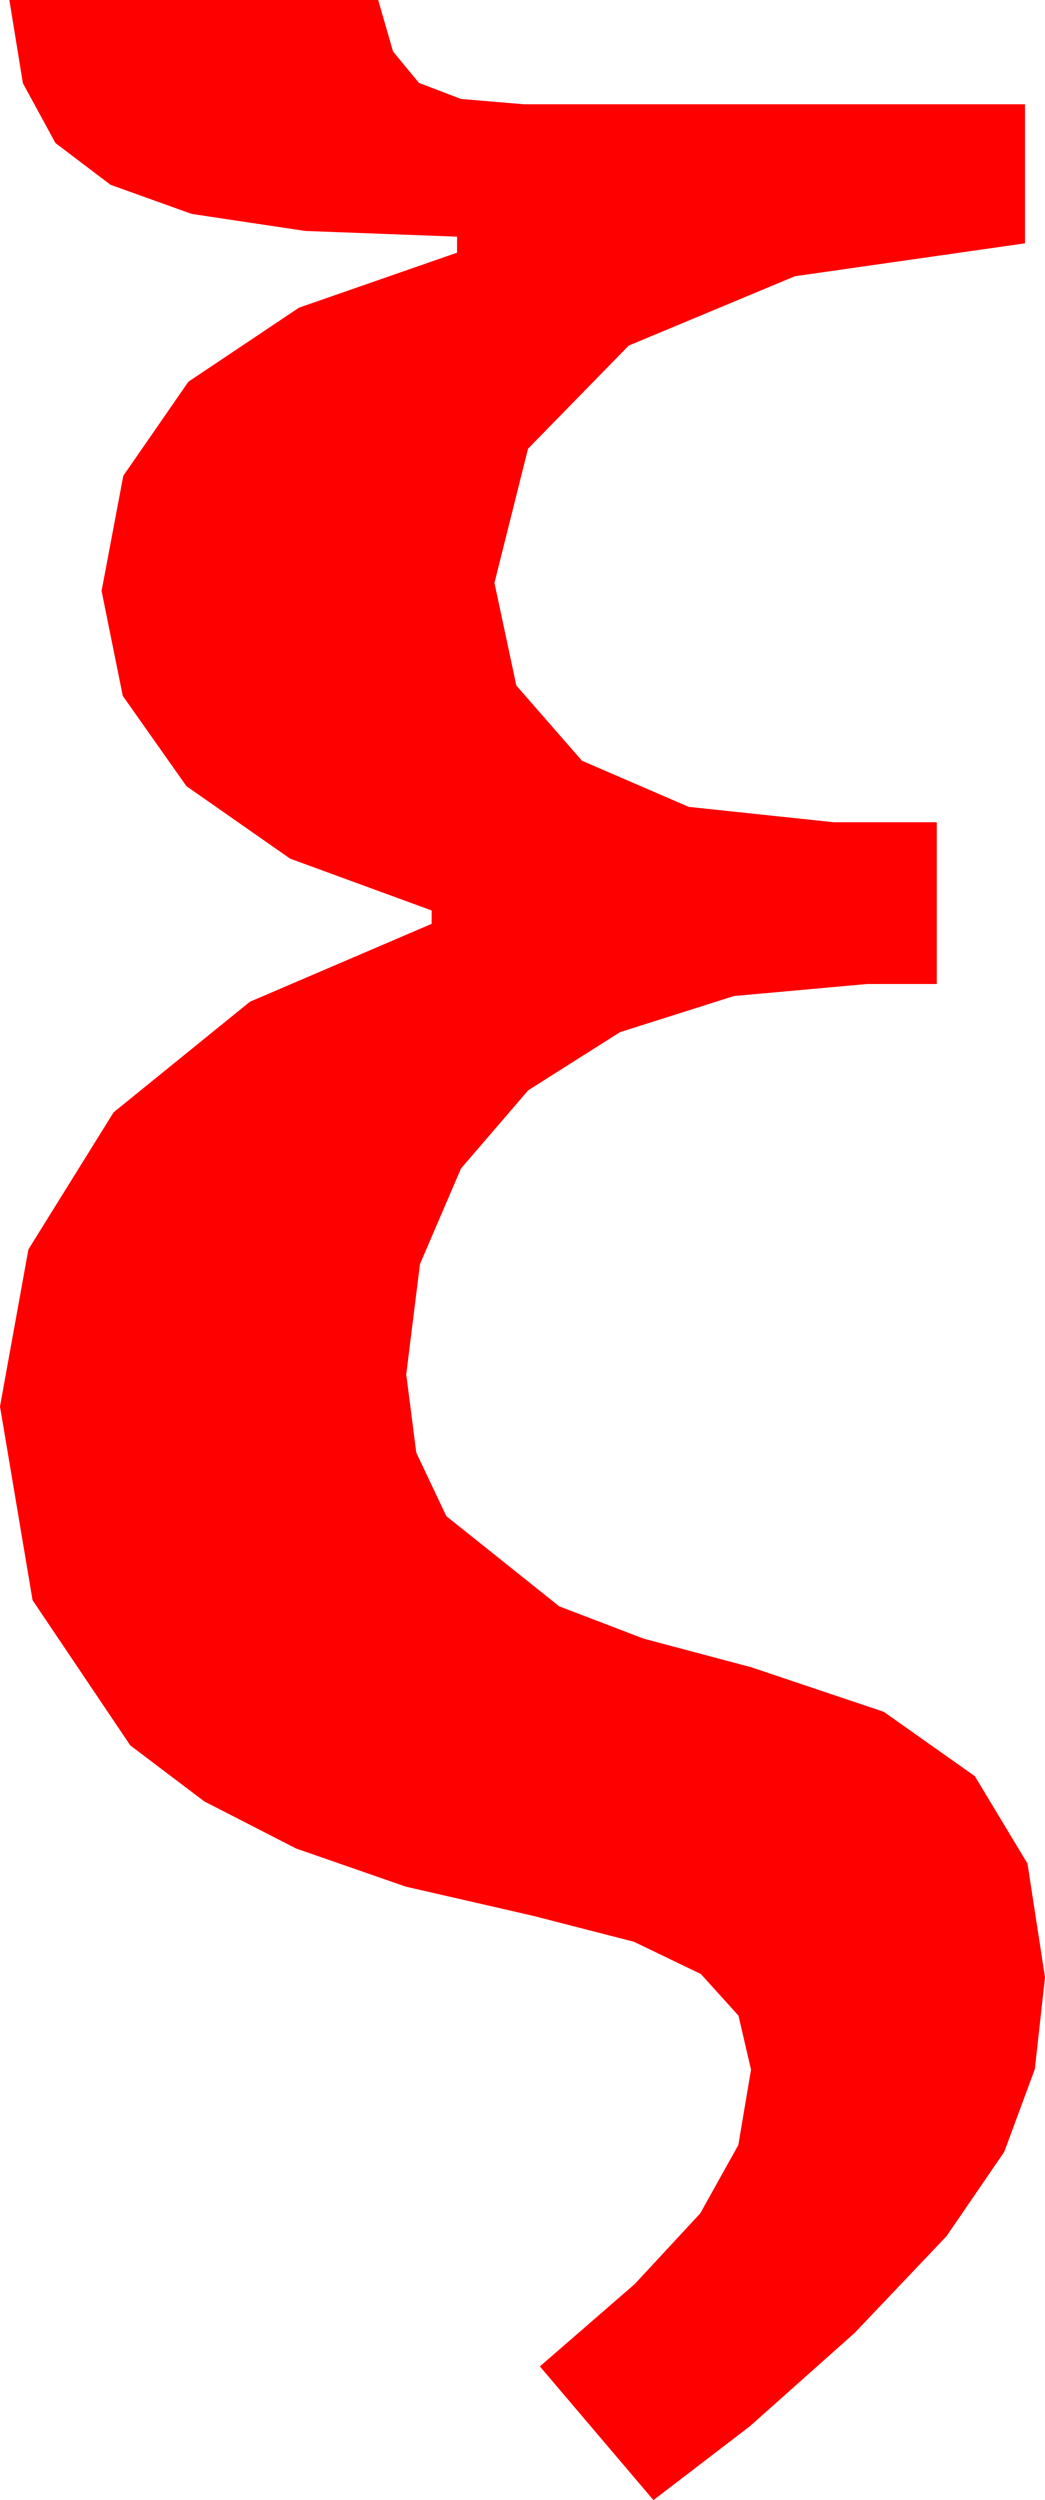 <?xml version="1.0" encoding="utf-8"?>
<!DOCTYPE svg PUBLIC "-//W3C//DTD SVG 1.1//EN" "http://www.w3.org/Graphics/SVG/1.1/DTD/svg11.dtd">
<svg width="22.91" height="54.785" xmlns="http://www.w3.org/2000/svg" xmlns:xlink="http://www.w3.org/1999/xlink" xmlns:xml="http://www.w3.org/XML/1998/namespace" version="1.1">
  <g>
    <g>
      <path style="fill:#FF0000;fill-opacity:1" d="M0.205,0L8.291,0 8.617,1.128 9.185,1.816 10.104,2.168 11.484,2.285 22.471,2.285 22.471,5.332 17.428,6.053 13.784,7.573 11.576,9.833 10.84,12.773 11.32,15.022 12.759,16.67 15.099,17.681 18.281,18.018 20.537,18.018 20.537,21.562 19.014,21.562 16.091,21.826 13.594,22.617 11.58,23.892 10.107,25.605 9.207,27.7 8.906,30.117 9.126,31.831 9.785,33.223 12.261,35.2 14.11,35.907 16.465,36.533 19.376,37.511 21.372,38.921 22.526,40.836 22.91,43.33 22.687,45.341 22.017,47.153 20.75,49.003 18.735,51.123 16.439,53.167 14.326,54.785 11.836,51.855 13.916,50.05 15.352,48.501 16.187,47.003 16.465,45.352 16.19,44.169 15.366,43.257 13.898,42.55 11.689,41.982 8.896,41.342 6.493,40.507 4.48,39.475 2.856,38.247 0.714,35.065 0,30.82 0.623,27.378 2.49,24.375 5.479,21.951 9.463,20.244 9.463,19.951 6.361,18.816 4.087,17.227 2.692,15.249 2.227,12.949 2.703,10.426 4.131,8.364 6.555,6.742 10.02,5.537 10.02,5.186 6.691,5.061 4.204,4.688 2.424,4.05 1.216,3.135 0.502,1.824 0.205,0z" />
    </g>
  </g>
</svg>